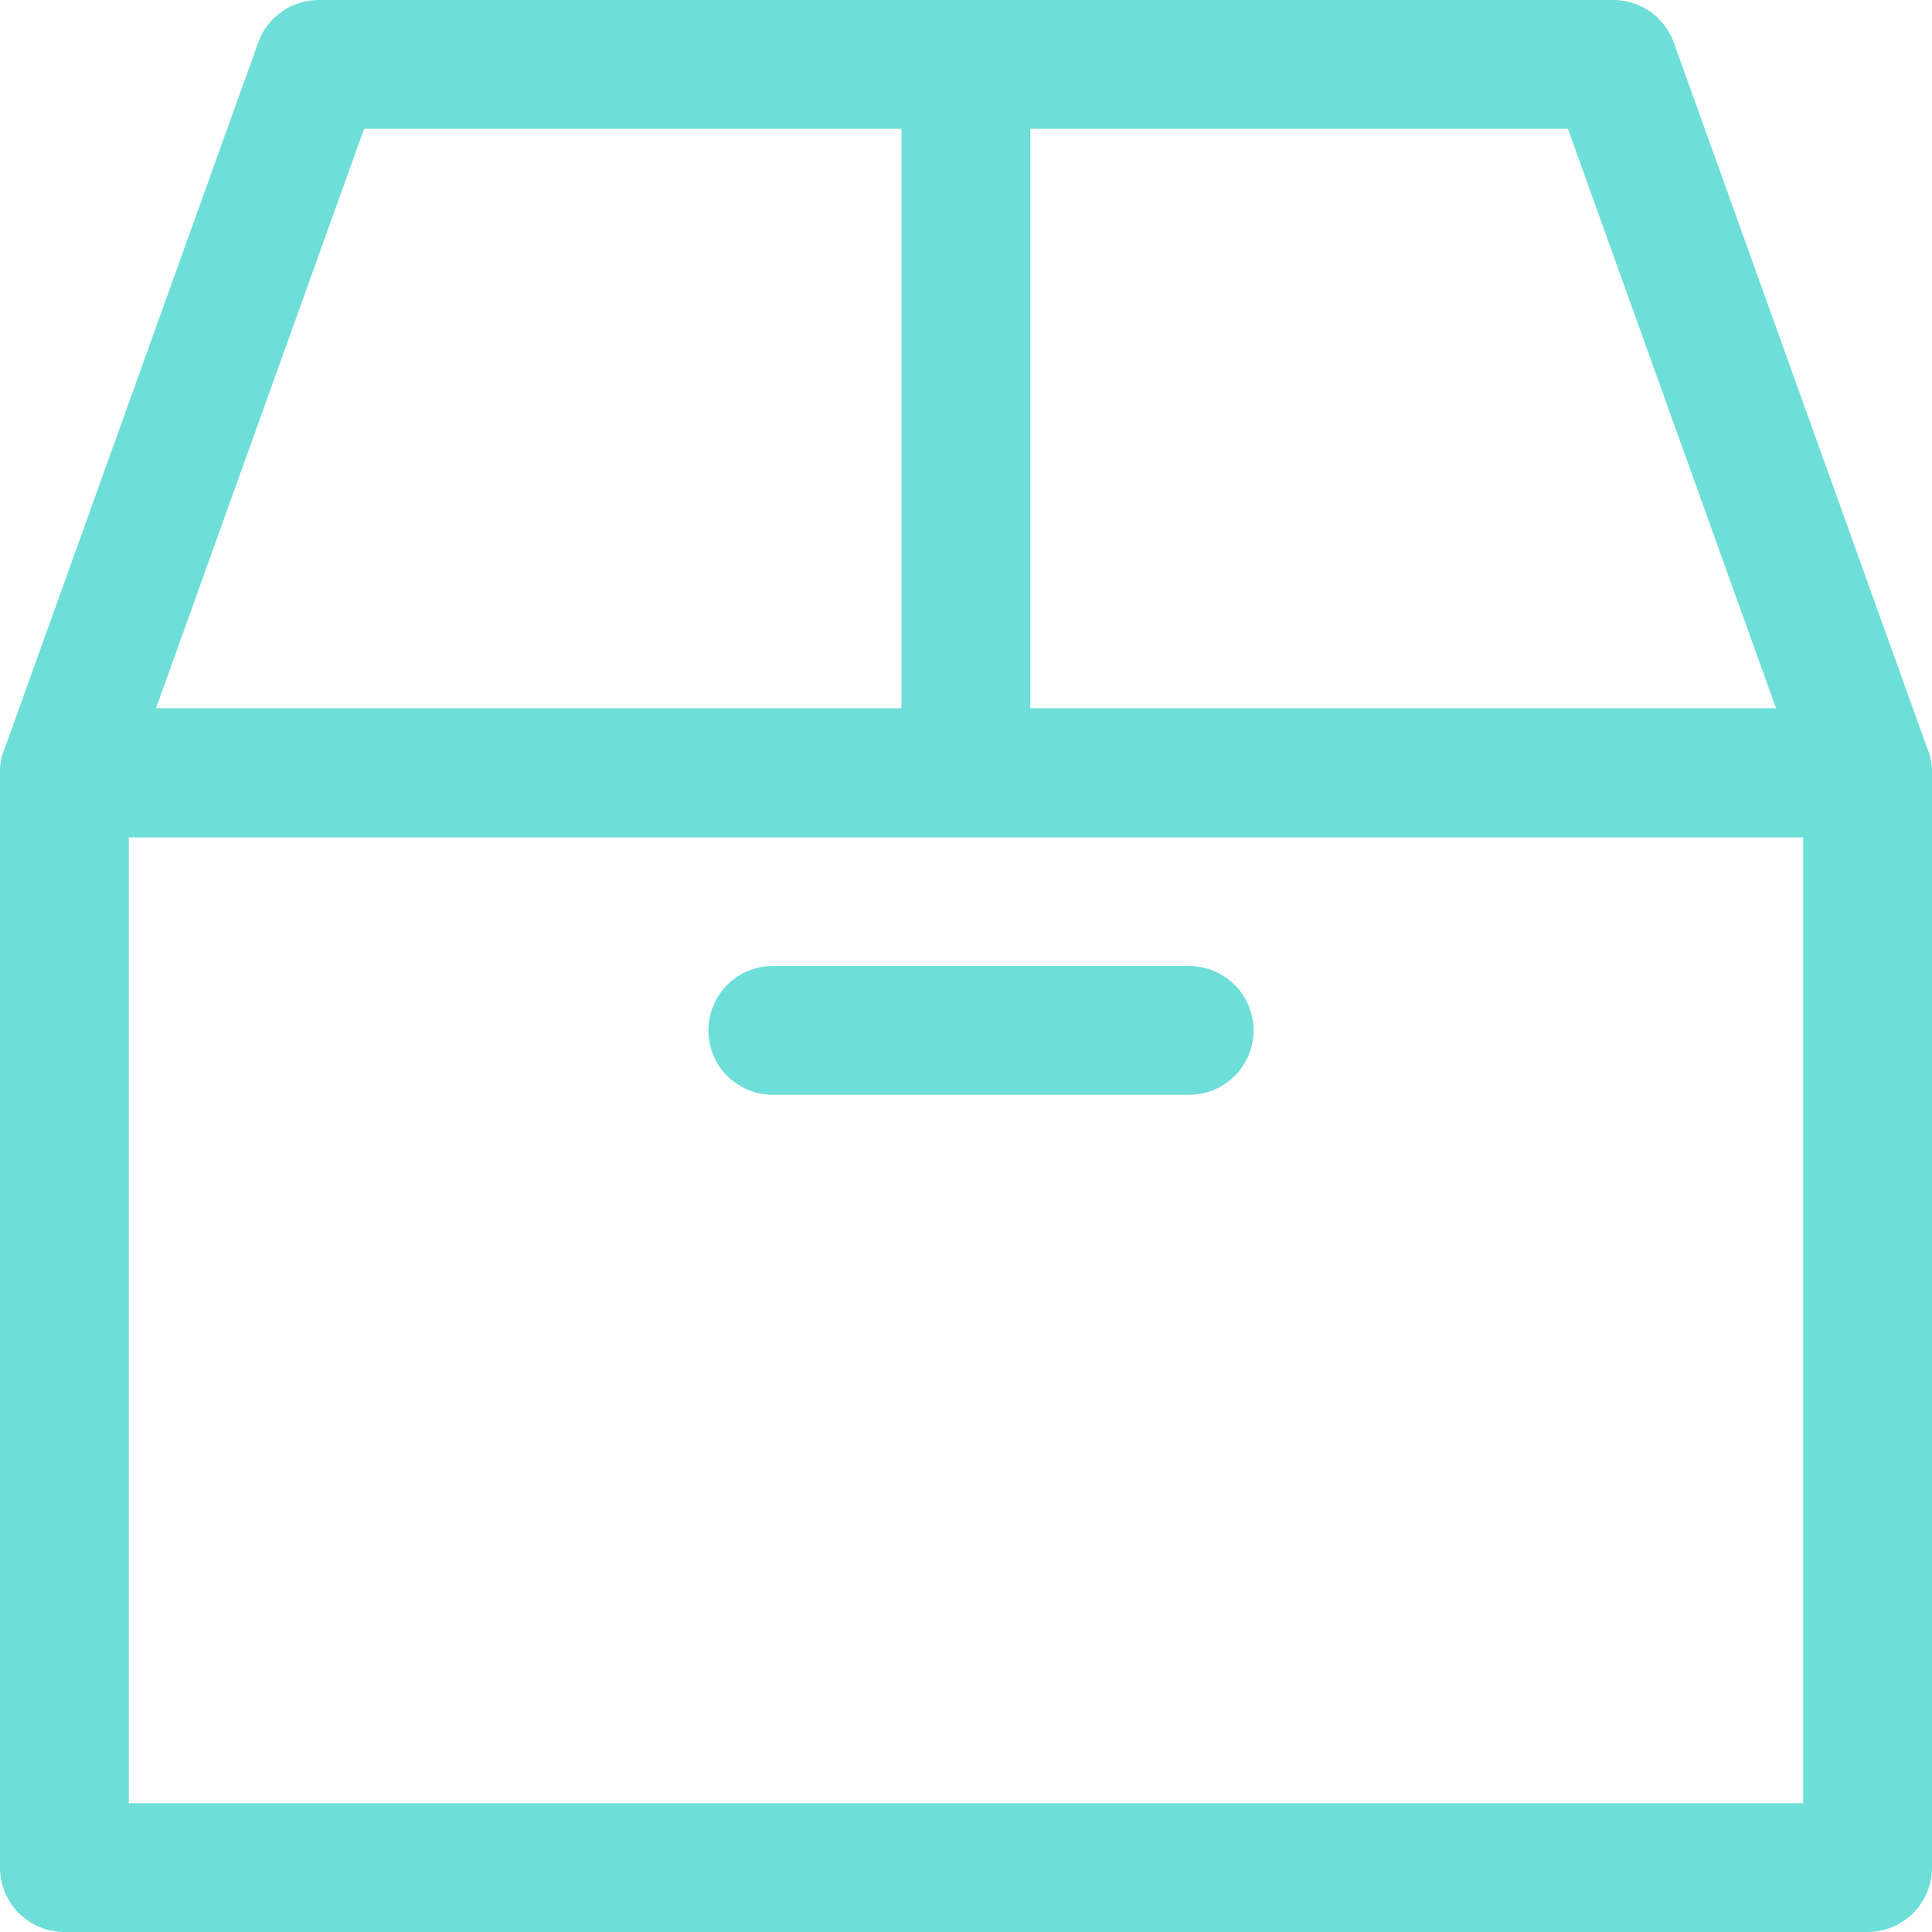 <svg width="30" height="30" viewBox="0 0 30 30" fill="none" xmlns="http://www.w3.org/2000/svg">
<path d="M1 12H29V29H1V12Z" stroke="#6DDFD8" stroke-width="2" stroke-linecap="round" stroke-linejoin="round"/>
<path d="M25.05 1H4.95L1 12H29L25.05 1Z" stroke="#6DDFD8" stroke-width="2" stroke-linecap="round" stroke-linejoin="round"/>
<path d="M14.998 11V1" stroke="#6DDFD8" stroke-width="2" stroke-linecap="round" stroke-linejoin="round"/>
<path d="M12 16H18.465" stroke="#6DDFD8" stroke-width="2" stroke-linecap="round" stroke-linejoin="round"/>
</svg>
